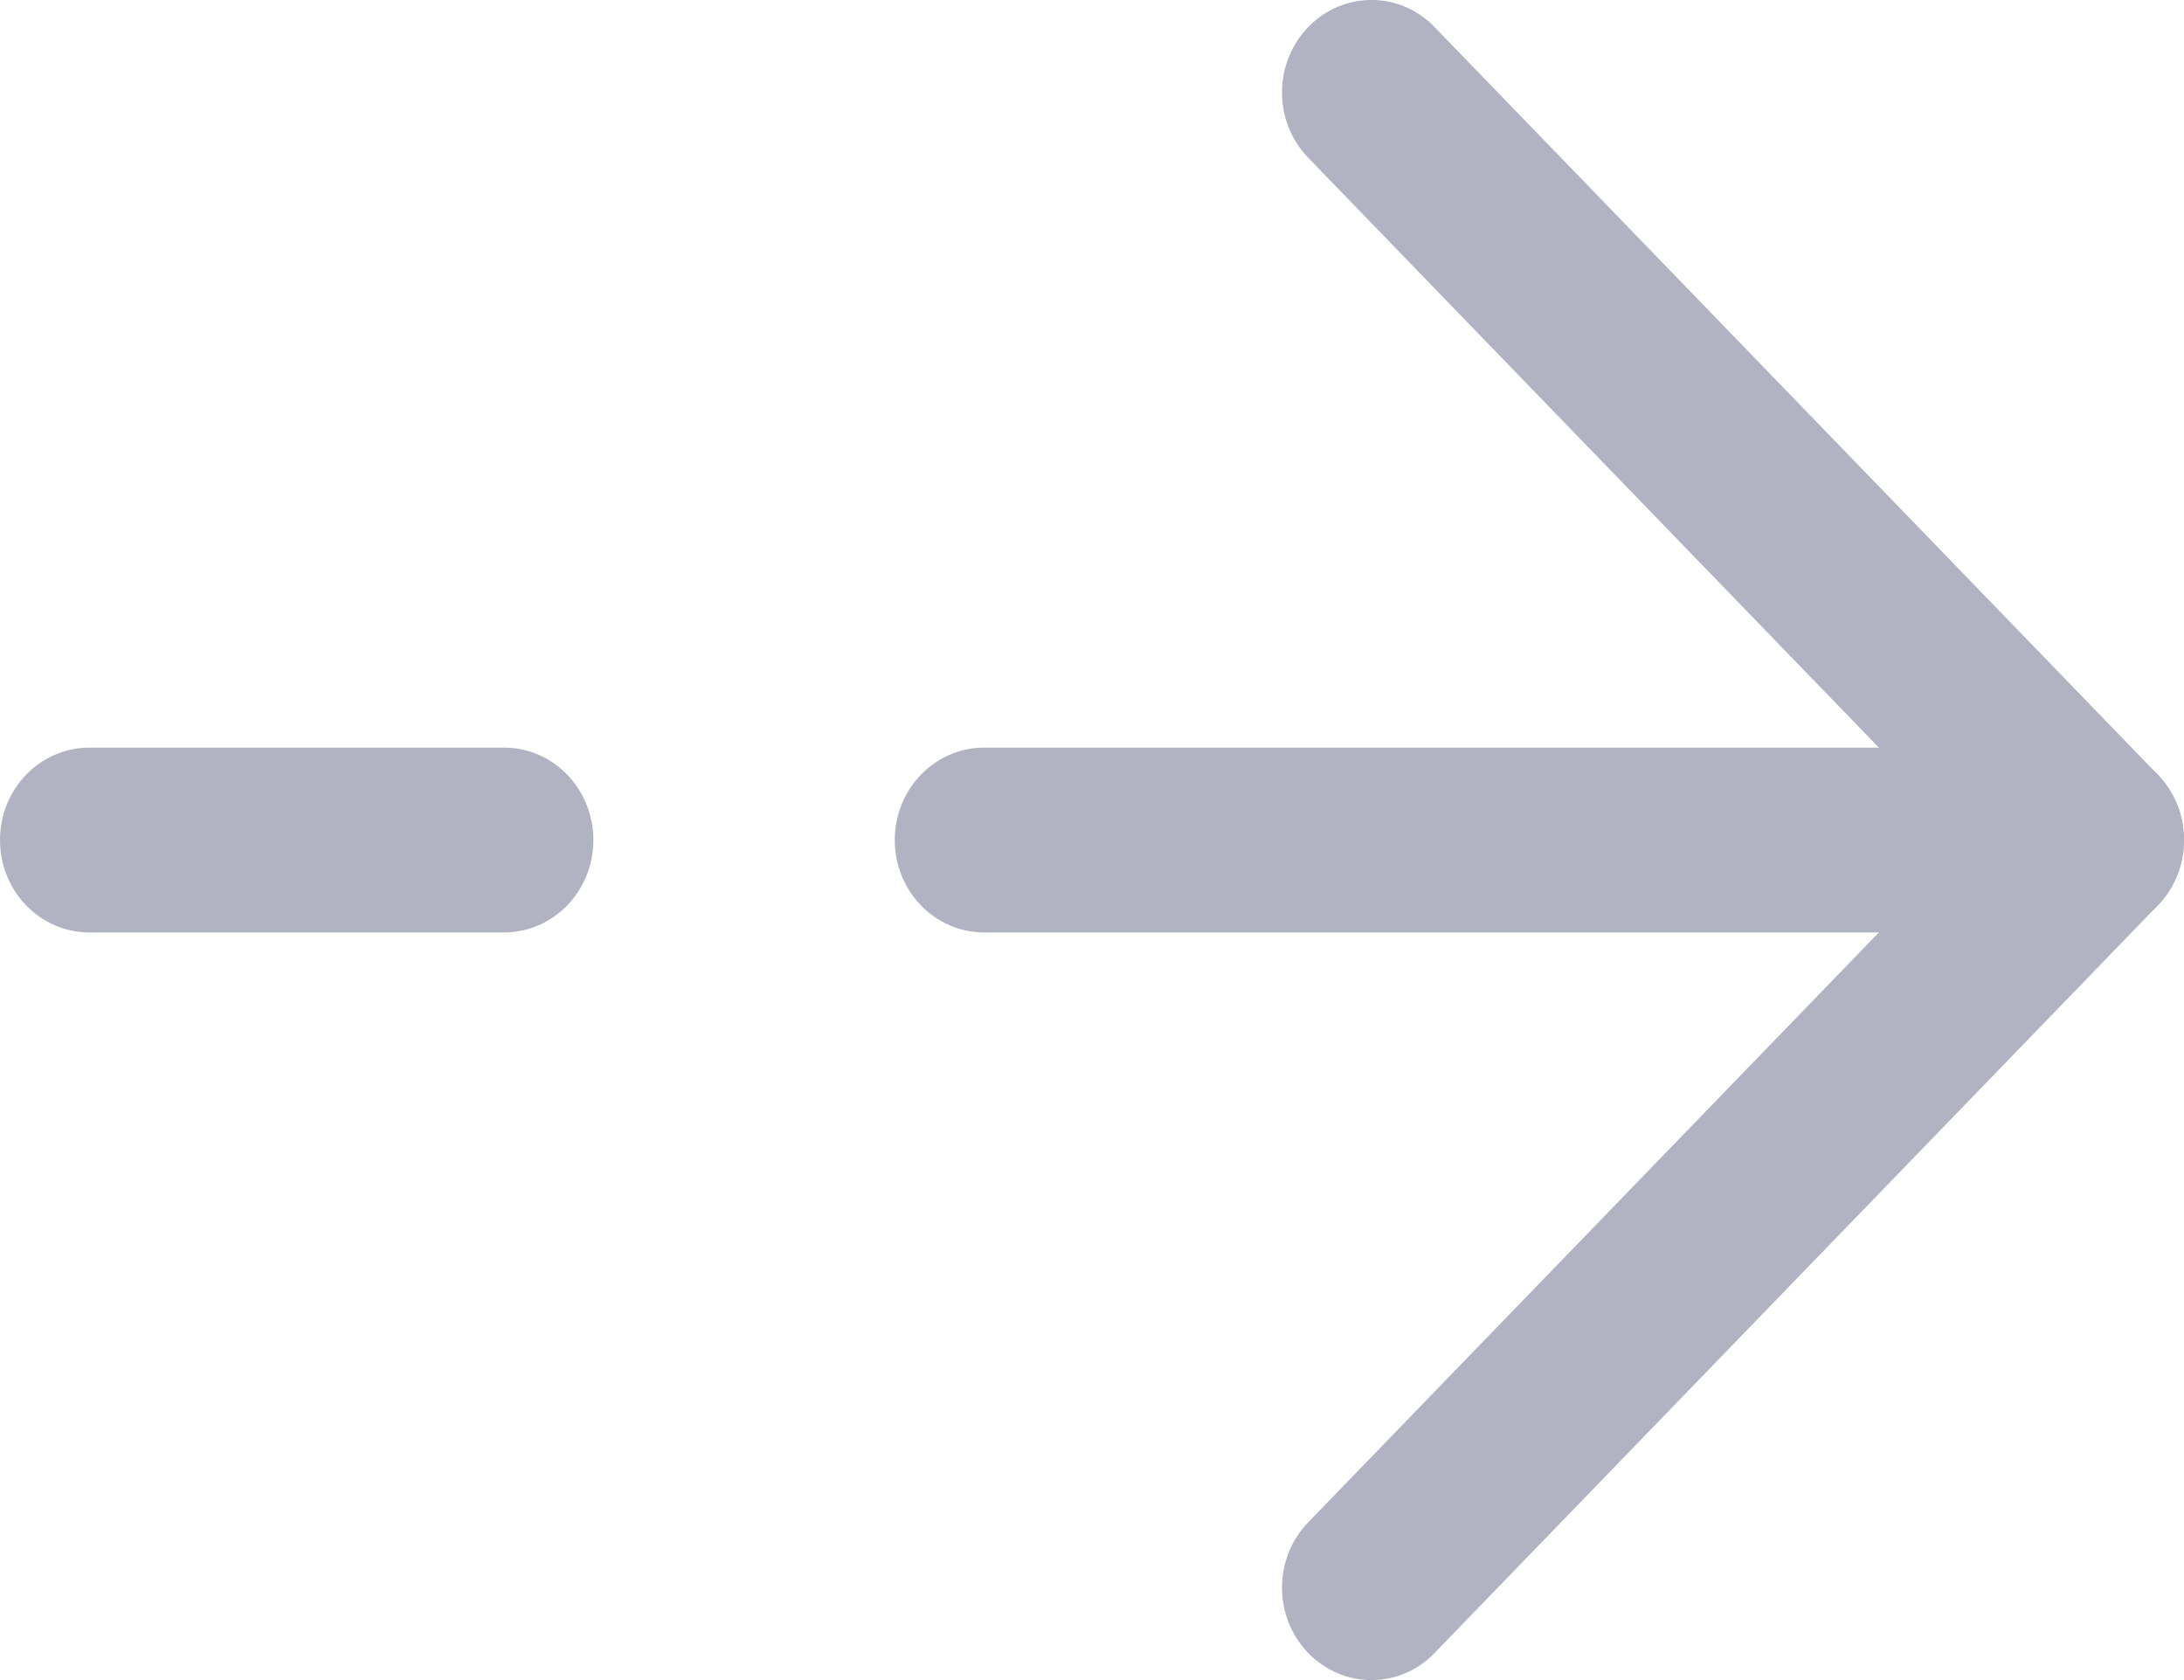 <svg width="13" height="10" viewBox="0 0 13 10" fill="none" xmlns="http://www.w3.org/2000/svg">
<path fill-rule="evenodd" clip-rule="evenodd" d="M7.787 0.161C7.579 0.376 7.579 0.724 7.787 0.939L11.716 5L7.787 9.061C7.579 9.276 7.579 9.624 7.787 9.839C7.995 10.054 8.332 10.054 8.539 9.839L12.844 5.389C12.944 5.286 13 5.146 13 5C13 4.854 12.944 4.714 12.844 4.611L8.539 0.161C8.332 -0.054 7.995 -0.054 7.787 0.161Z" fill="#B2B3C2"/>
<path fill-rule="evenodd" clip-rule="evenodd" d="M13 5C13 4.696 12.762 4.45 12.468 4.45H5.858C5.564 4.45 5.326 4.696 5.326 5C5.326 5.304 5.564 5.55 5.858 5.55H12.468C12.762 5.55 13 5.304 13 5Z" fill="#B2B3C2"/>
<path fill-rule="evenodd" clip-rule="evenodd" d="M3.532 5C3.532 4.696 3.294 4.45 3 4.45H0.532C0.238 4.45 0 4.696 0 5C0 5.304 0.238 5.55 0.532 5.55H3C3.294 5.55 3.532 5.304 3.532 5Z" fill="#B2B3C2"/>
</svg>
